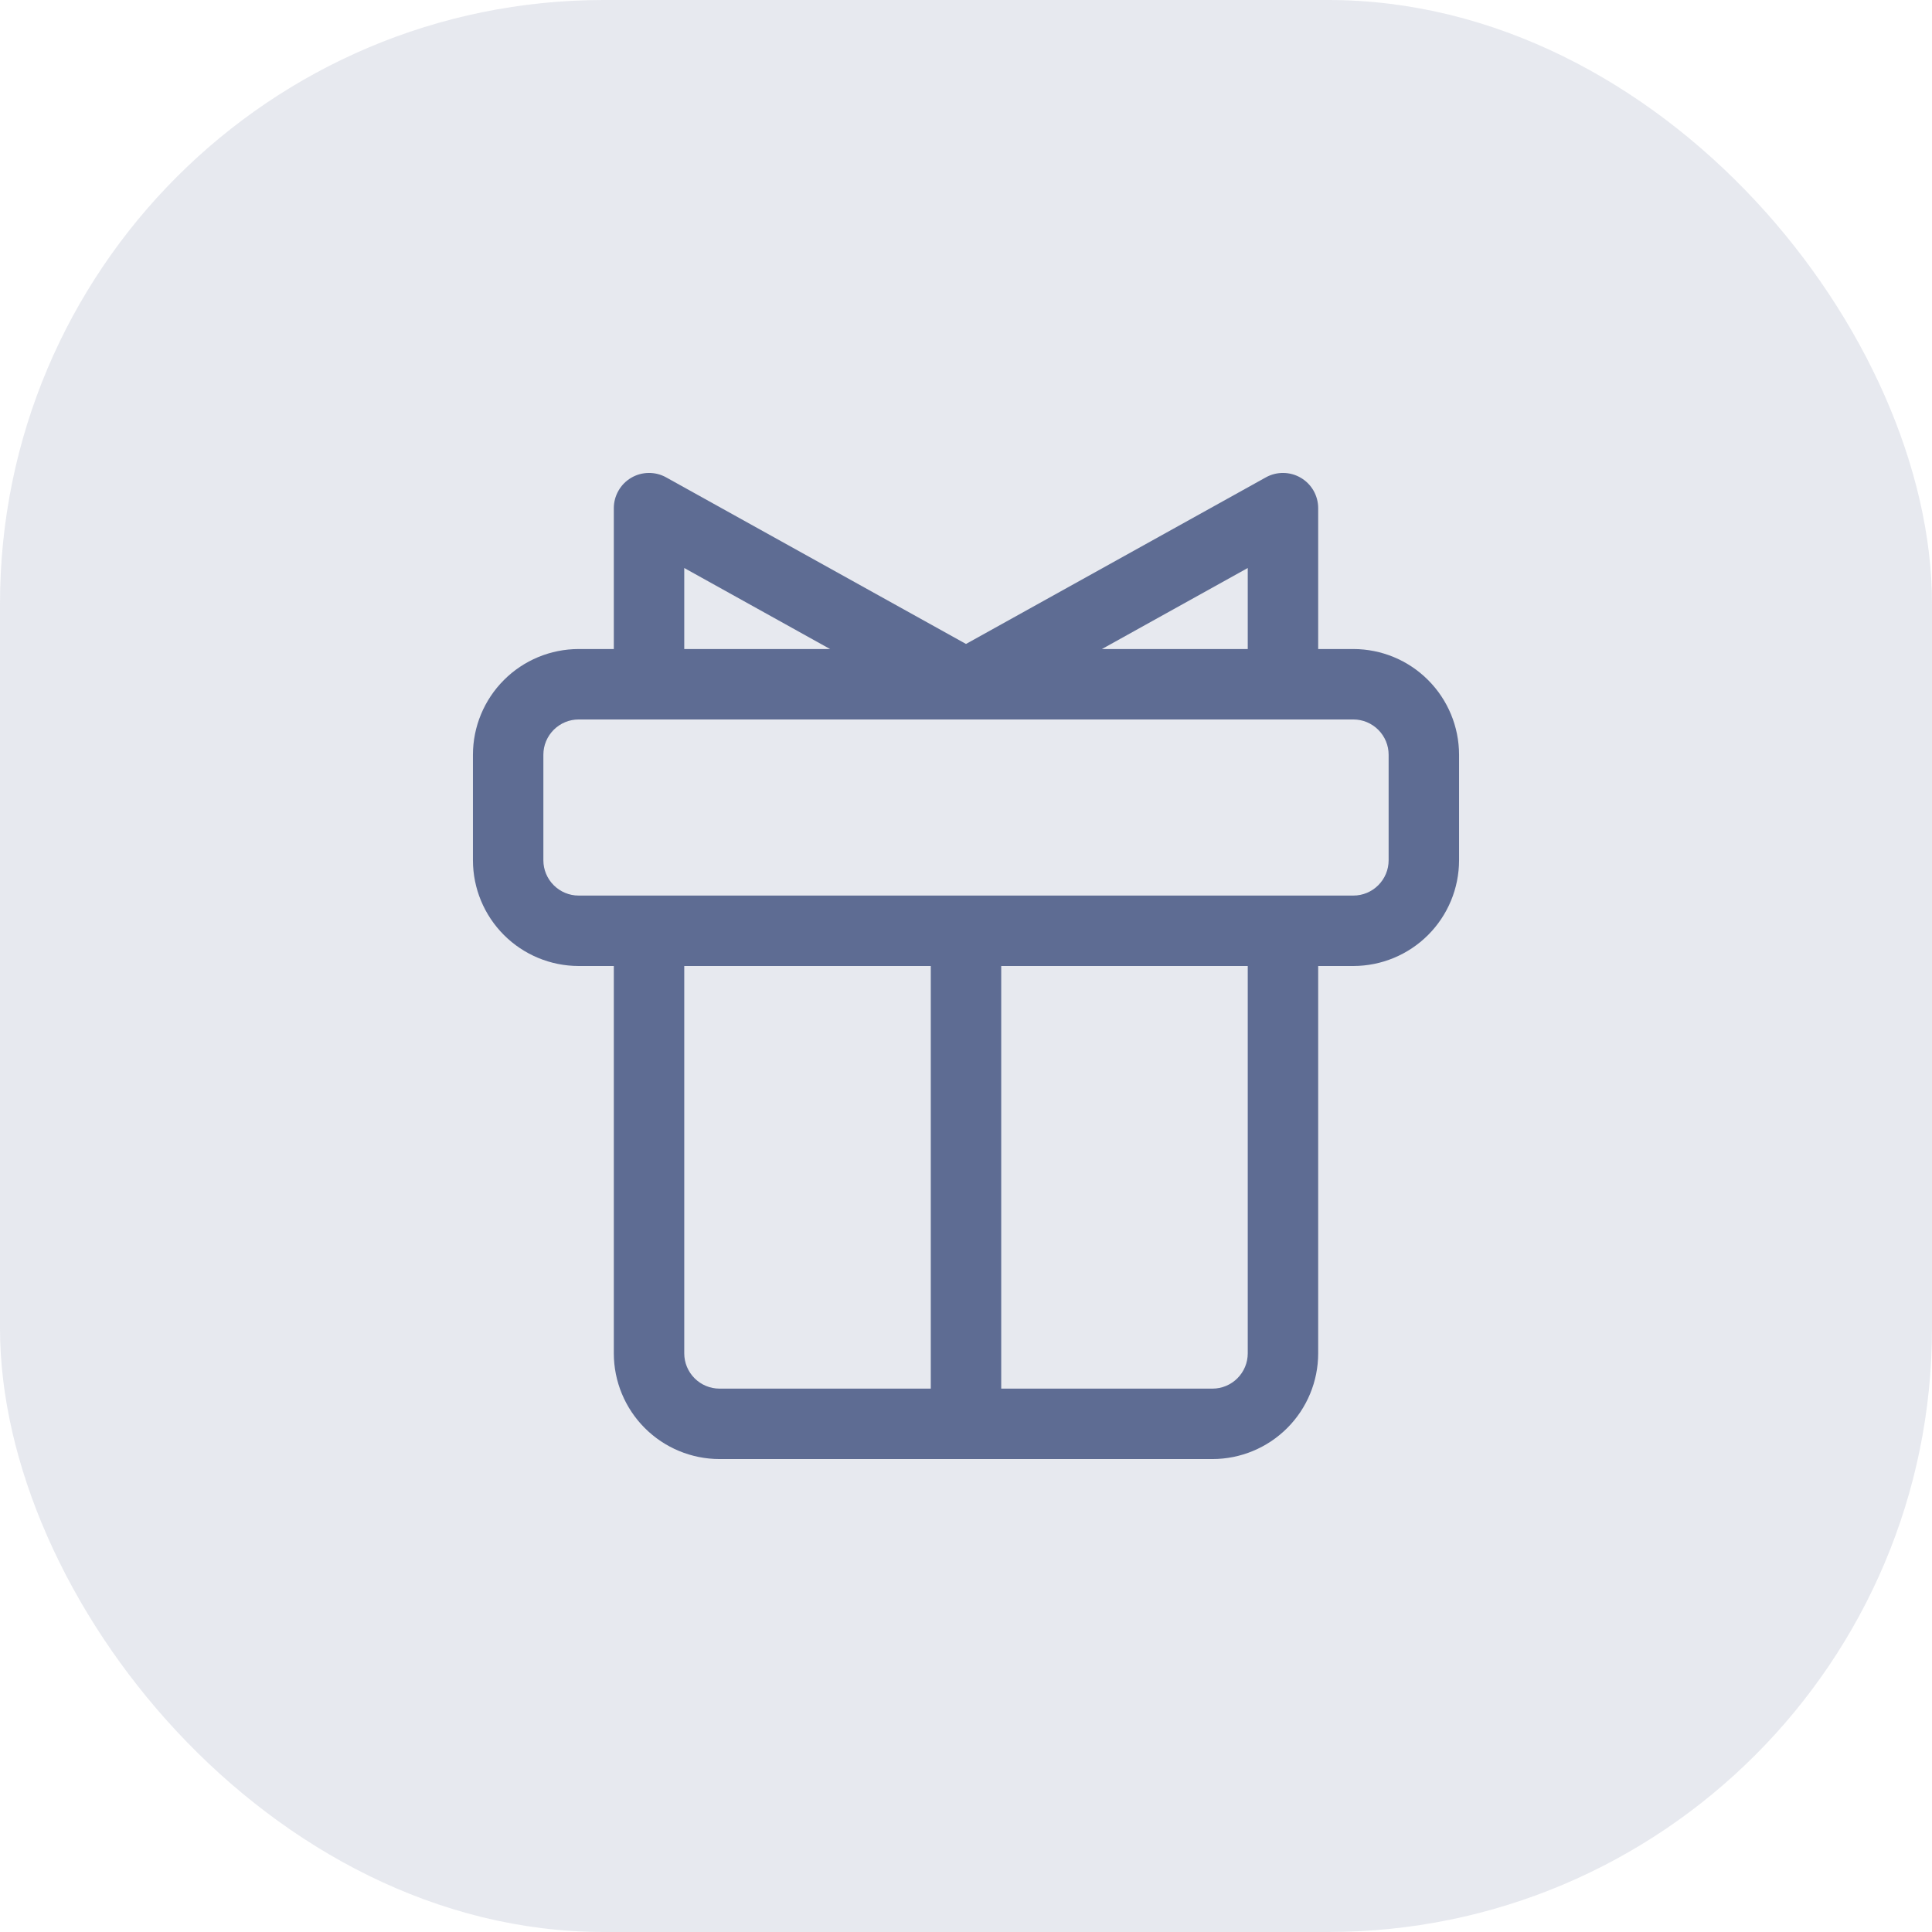 <svg width="48" height="48" viewBox="0 0 48 48" fill="none" xmlns="http://www.w3.org/2000/svg">
<rect width="48" height="48" rx="15" fill="#5E6C93" fill-opacity="0.15"/>
<path d="M33.625 16.125H32.75V12.625C32.75 12.473 32.71 12.323 32.635 12.191C32.559 12.058 32.45 11.948 32.319 11.871C32.187 11.793 32.038 11.752 31.886 11.75C31.733 11.748 31.583 11.786 31.45 11.86L24 15.999L16.55 11.86C16.417 11.786 16.267 11.748 16.114 11.75C15.962 11.752 15.813 11.793 15.681 11.871C15.55 11.948 15.441 12.058 15.366 12.191C15.29 12.323 15.25 12.473 15.25 12.625V16.125H14.375C13.679 16.126 13.012 16.402 12.52 16.895C12.028 17.387 11.751 18.054 11.75 18.75V21.375C11.751 22.071 12.028 22.738 12.52 23.23C13.012 23.722 13.679 23.999 14.375 24H15.25V33.625C15.251 34.321 15.528 34.988 16.02 35.48C16.512 35.972 17.179 36.249 17.875 36.25H30.125C30.821 36.249 31.488 35.972 31.98 35.48C32.472 34.988 32.749 34.321 32.75 33.625V24H33.625C34.321 23.999 34.988 23.722 35.48 23.23C35.972 22.738 36.249 22.071 36.25 21.375V18.75C36.249 18.054 35.972 17.387 35.48 16.895C34.988 16.402 34.321 16.126 33.625 16.125ZM31 16.125H27.377L31 14.112V16.125ZM17 14.112L20.623 16.125H17V14.112ZM17 33.625V24H23.125V34.5H17.875C17.643 34.5 17.421 34.407 17.257 34.243C17.093 34.079 17 33.857 17 33.625ZM31 33.625C31 33.857 30.907 34.079 30.743 34.243C30.579 34.407 30.357 34.5 30.125 34.5H24.875V24H31V33.625ZM34.5 21.375C34.5 21.607 34.407 21.829 34.243 21.993C34.079 22.157 33.857 22.25 33.625 22.25H14.375C14.143 22.25 13.921 22.157 13.757 21.993C13.593 21.829 13.5 21.607 13.5 21.375V18.75C13.5 18.518 13.593 18.296 13.757 18.132C13.921 17.968 14.143 17.875 14.375 17.875H33.625C33.857 17.875 34.079 17.968 34.243 18.132C34.407 18.296 34.5 18.518 34.5 18.75V21.375Z" fill="#5E6C93"/>
</svg>

